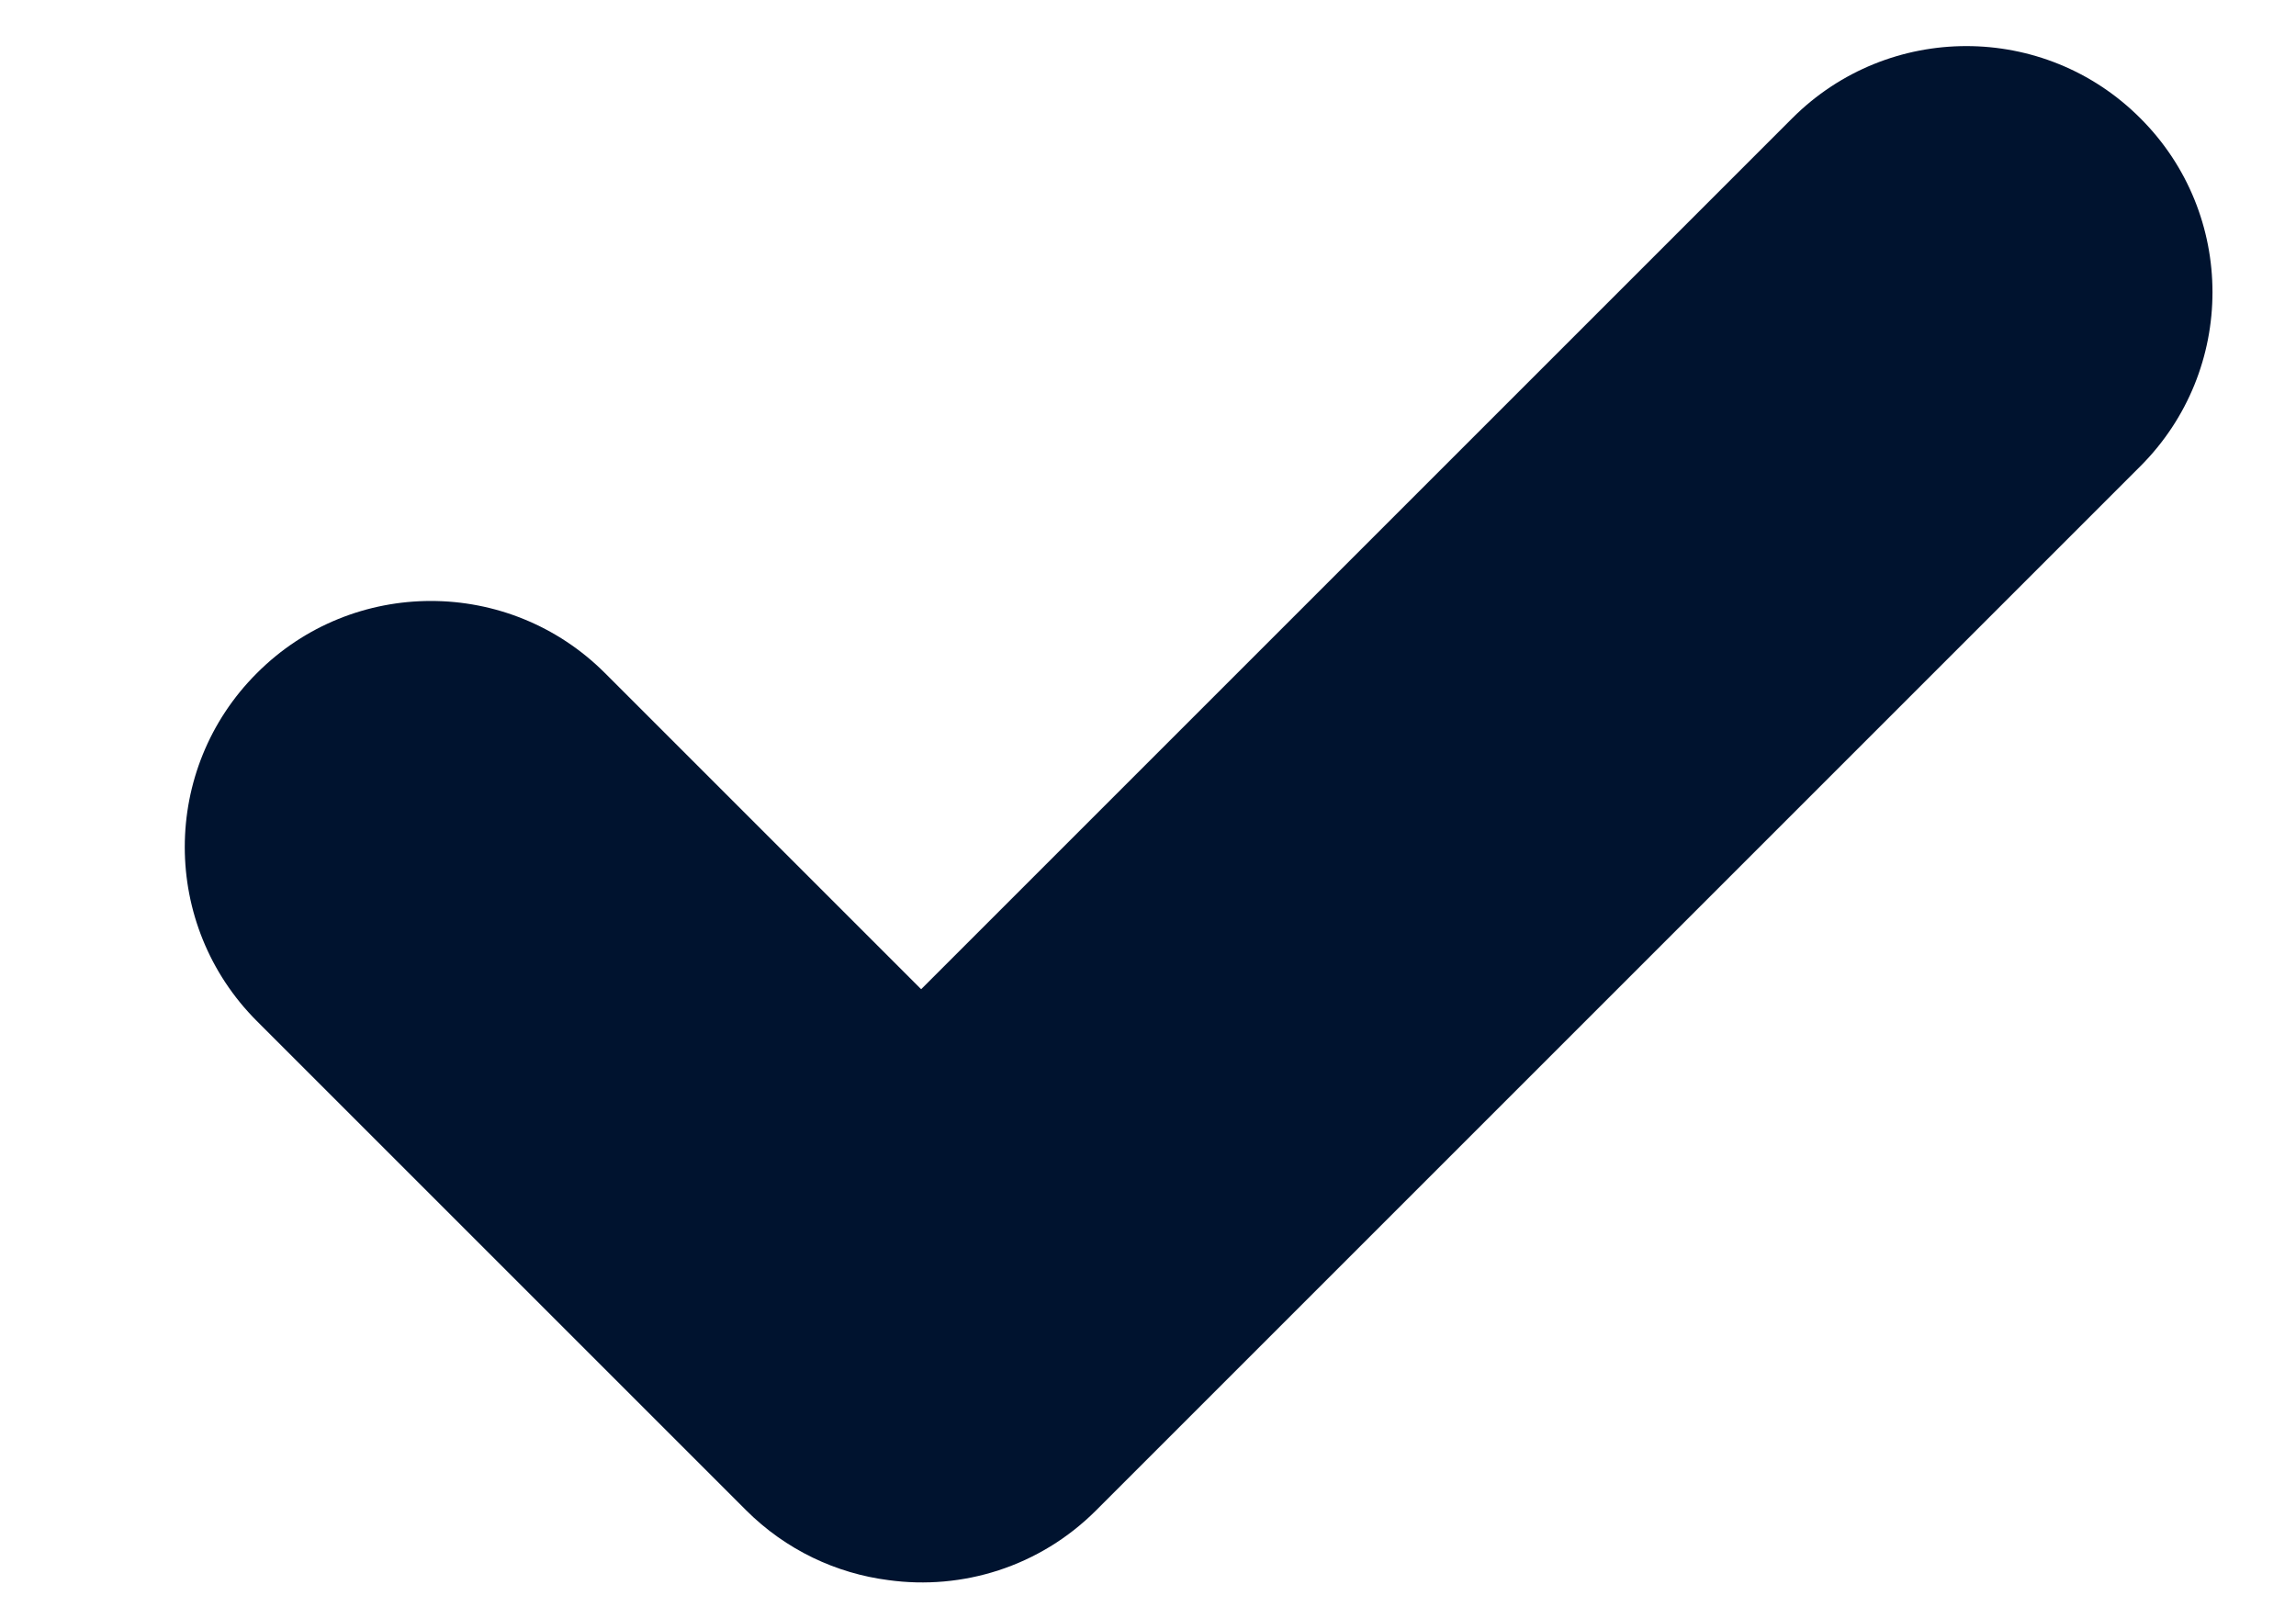 <svg width="10" height="7" viewBox="0 0 10 7" fill="none" xmlns="http://www.w3.org/2000/svg">
<path fill-rule="evenodd" clip-rule="evenodd" d="M9.322 0.515C8.904 0.096 8.225 0.096 7.806 0.515L4.012 4.309L2.635 2.932C2.216 2.513 1.537 2.513 1.119 2.932C0.7 3.35 0.7 4.029 1.119 4.448L3.249 6.578C3.423 6.752 3.643 6.854 3.87 6.883C4.19 6.927 4.527 6.826 4.774 6.579L9.322 2.031C9.741 1.612 9.741 0.933 9.322 0.515Z" fill="#00132F"/>
</svg>
